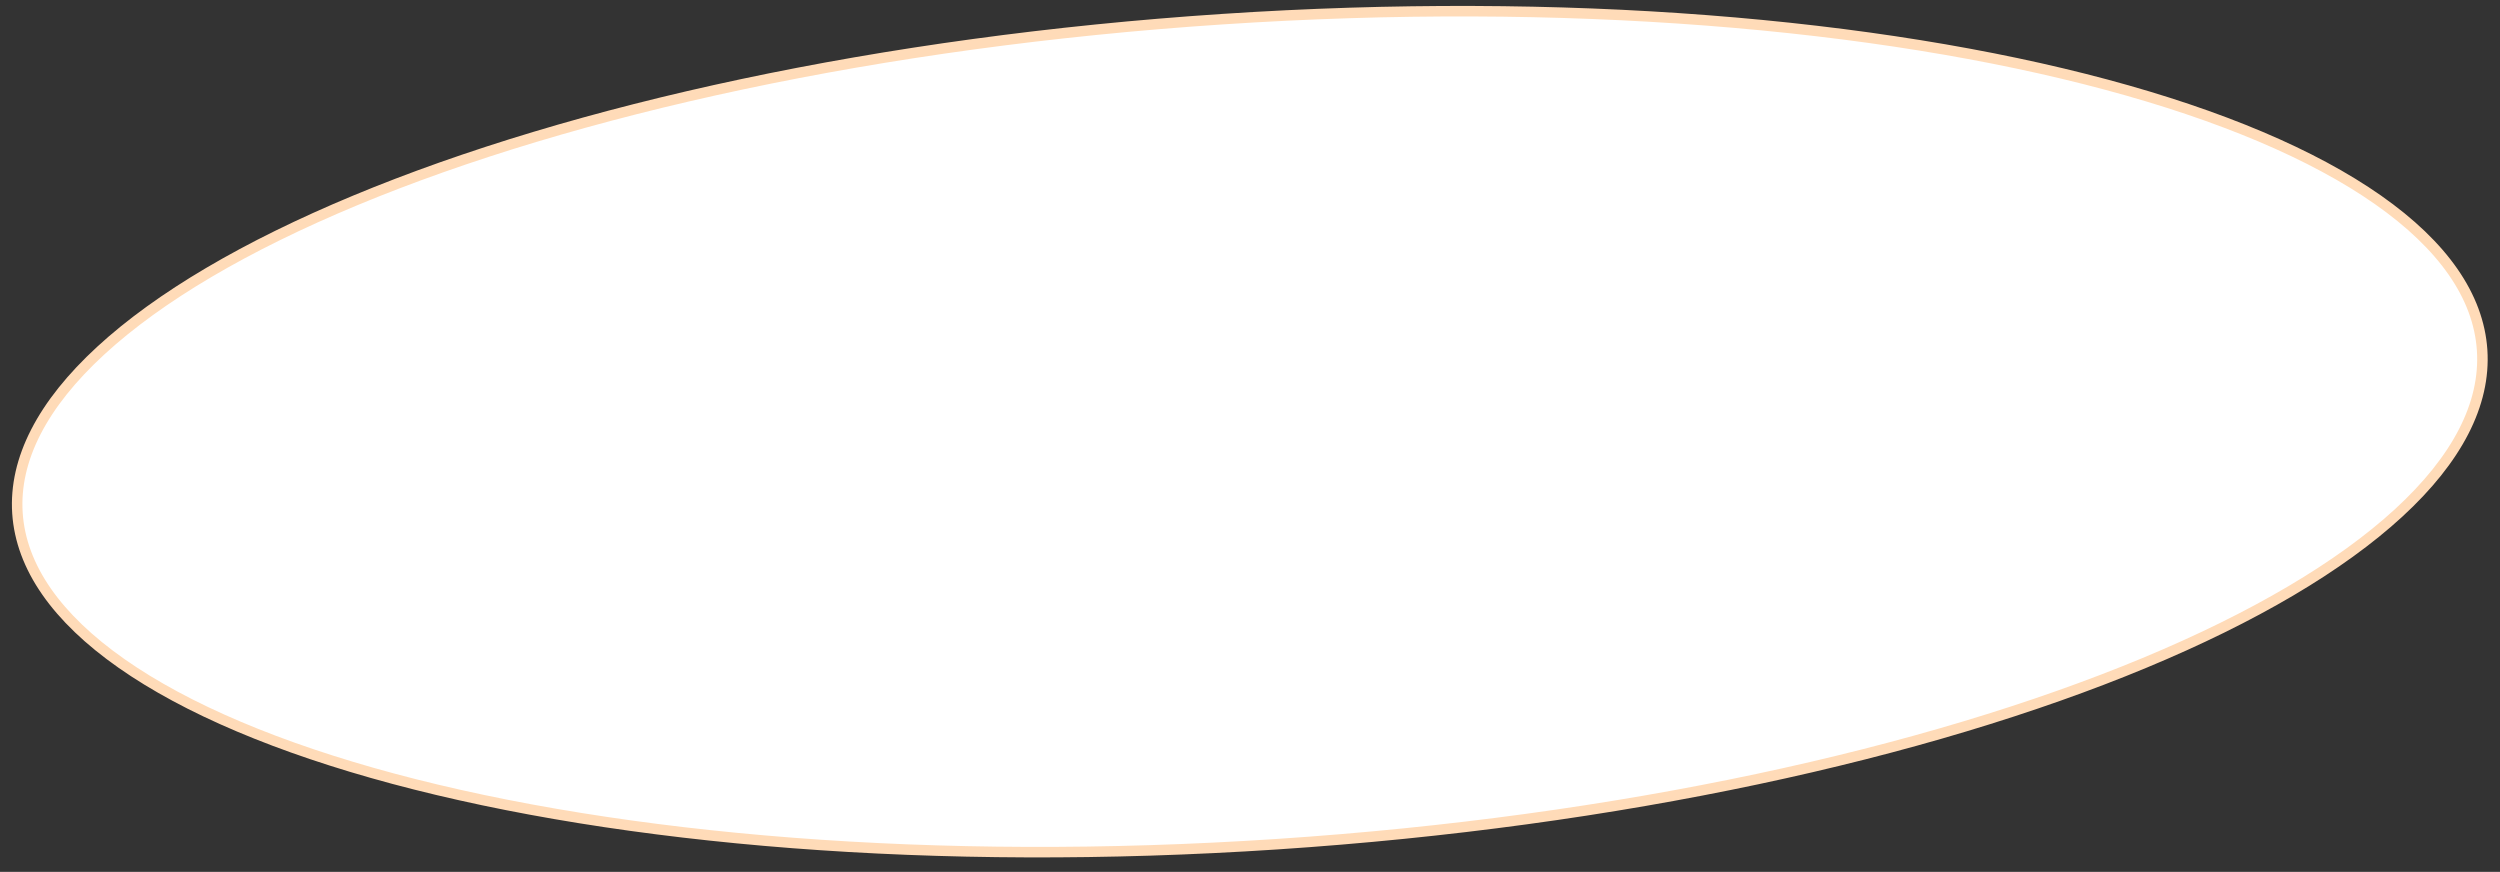 <svg width="238" height="83" viewBox="0 0 238 83" fill="none" xmlns="http://www.w3.org/2000/svg">
<rect x="0" y="0" width="238" height="83" fill="#333333" stroke="none"/>
<path d="M236.299 33.335C236.639 38.467 233.918 43.71 228.359 48.823C222.809 53.928 214.549 58.785 204.143 63.113C183.339 71.764 154.171 78.211 121.578 80.367C88.985 82.523 59.222 79.974 37.461 74.139C26.575 71.219 17.747 67.493 11.573 63.163C5.389 58.827 2.001 53.989 1.662 48.856C1.322 43.724 4.043 38.481 9.602 33.369C15.152 28.264 23.412 23.406 33.818 19.079C54.622 10.427 83.79 3.98 116.383 1.824C148.976 -0.332 178.739 2.217 200.5 8.053C211.386 10.972 220.214 14.699 226.388 19.028C232.572 23.364 235.96 28.203 236.299 33.335Z" fill="white" stroke="#FFDBB8" strokeWidth="2"/>
</svg>
